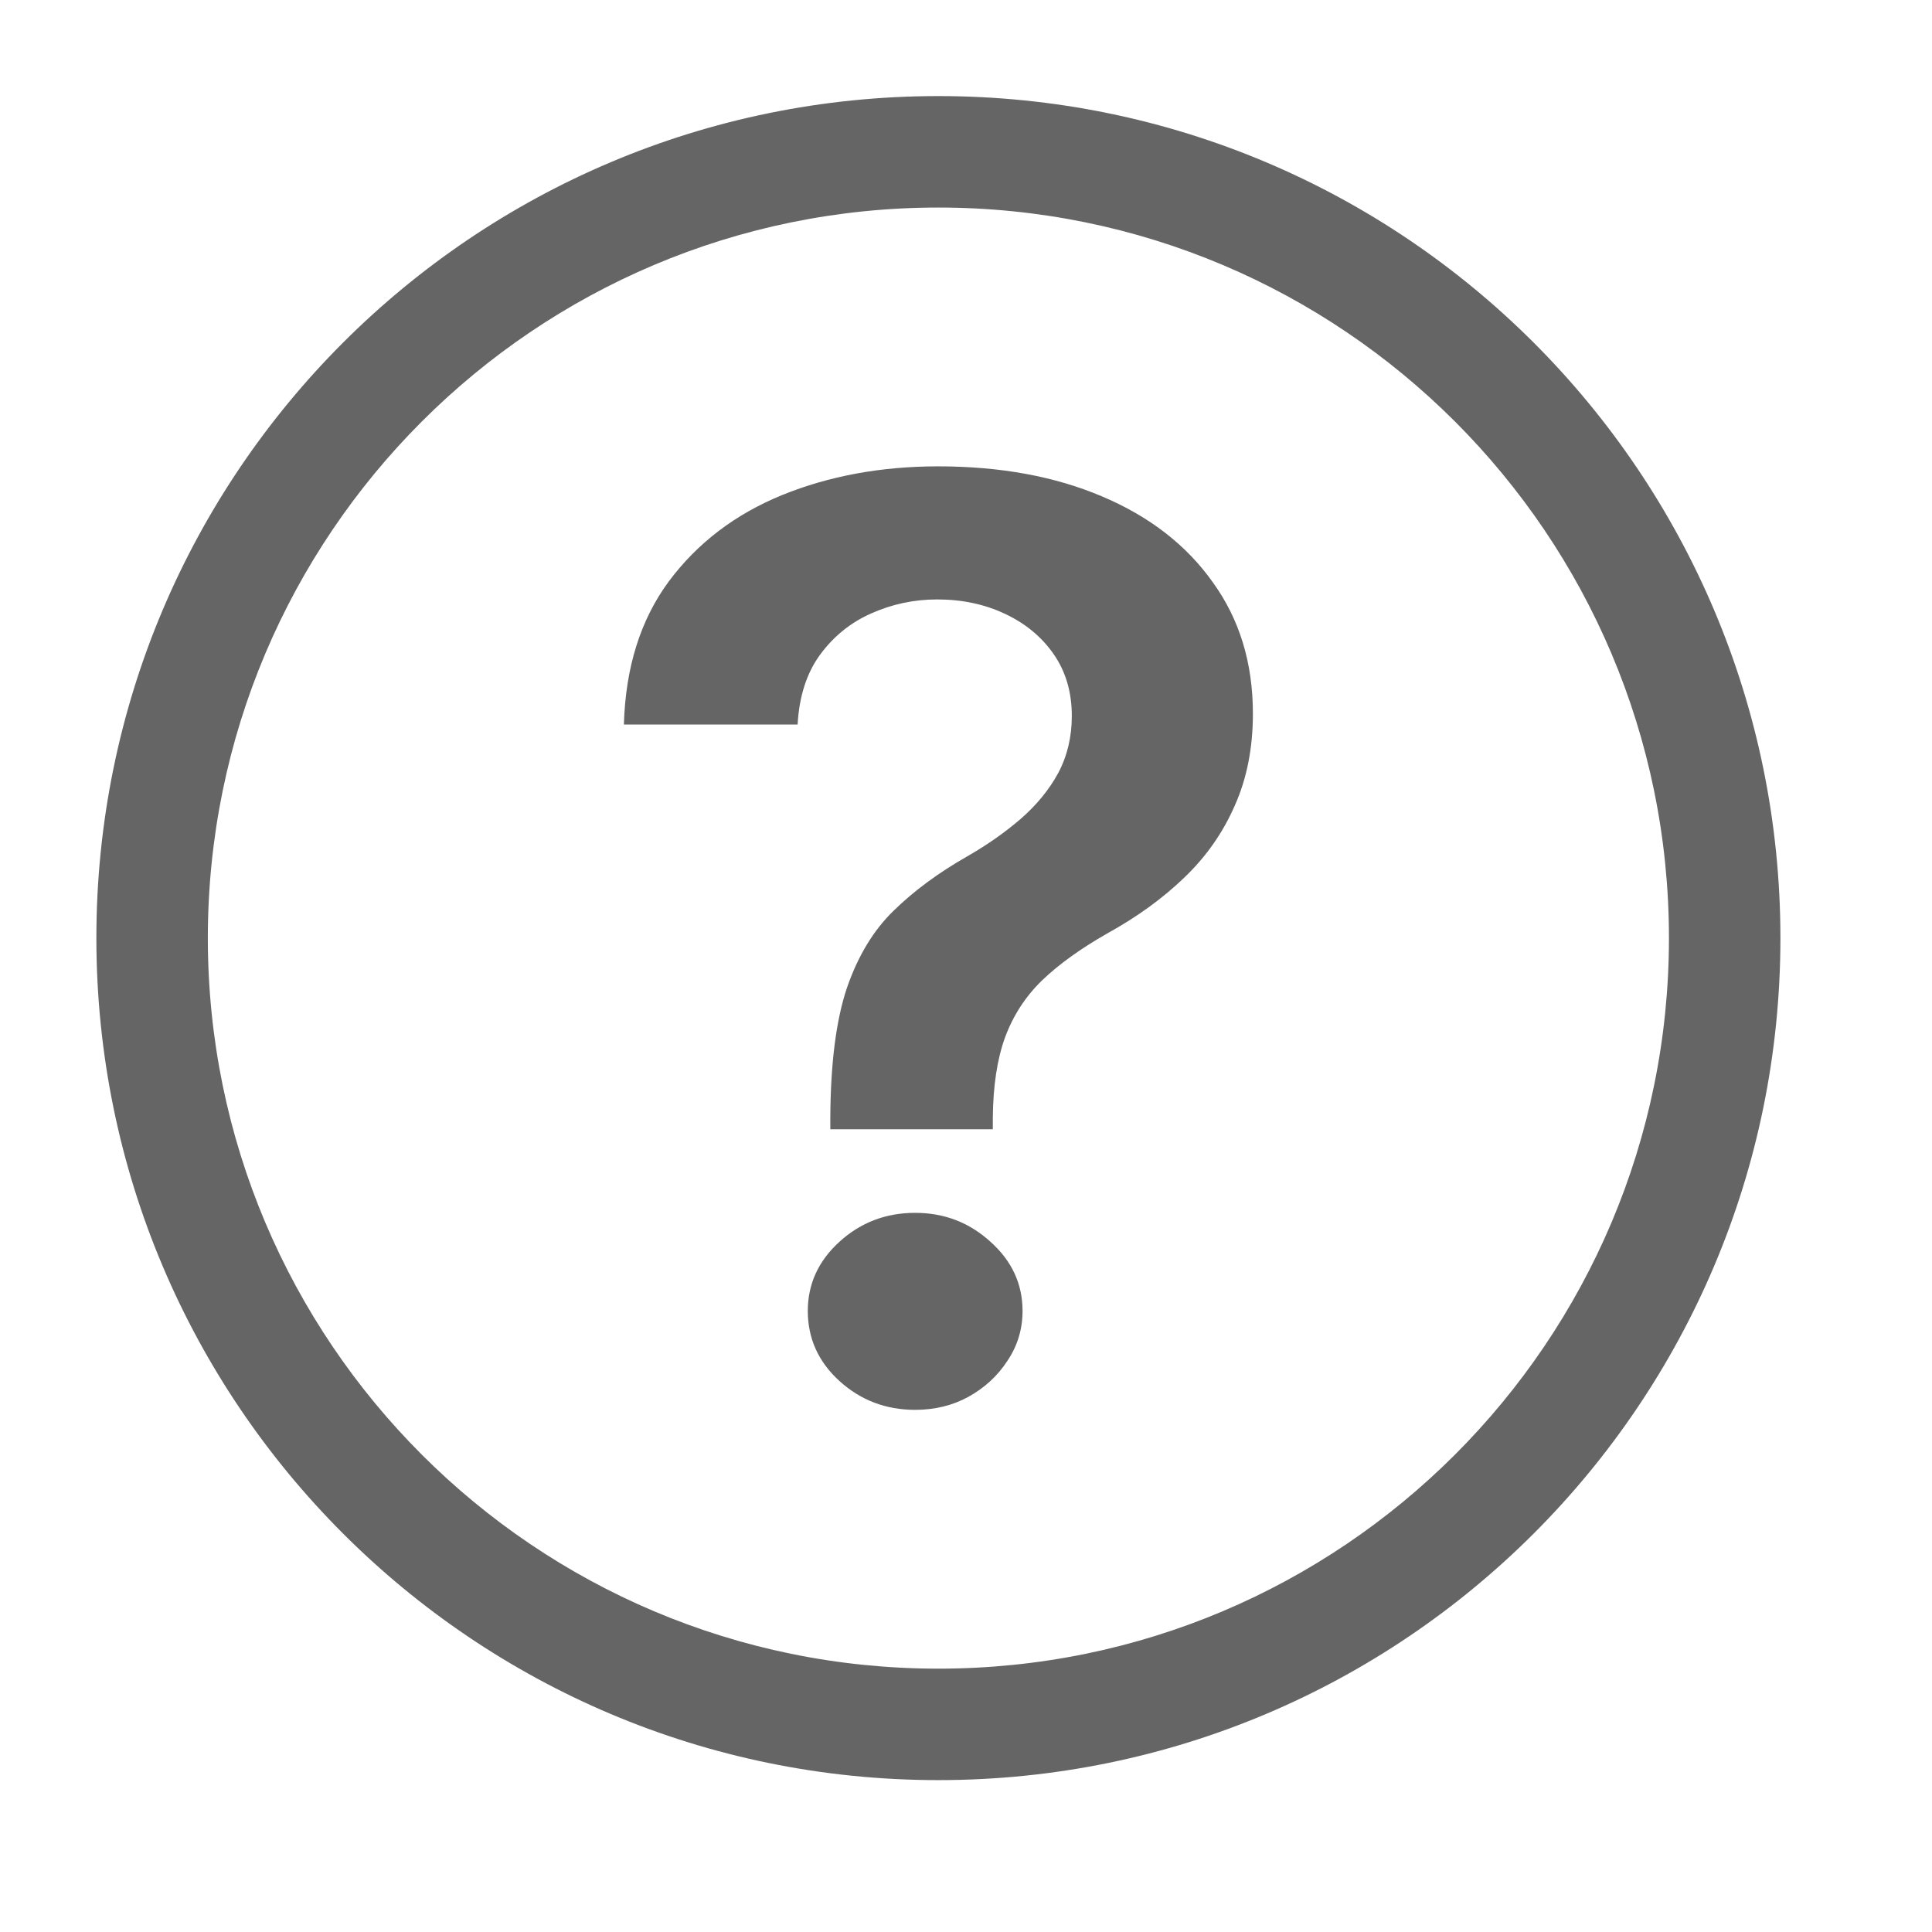 <svg width="26" height="26" viewBox="0 0 26 26" fill="none" xmlns="http://www.w3.org/2000/svg">
<path fill-rule="evenodd" clip-rule="evenodd" d="M12.628 1.293C6.37 1.293 1.297 6.366 1.297 12.624C1.297 18.883 6.37 23.956 12.628 23.956C18.886 23.956 23.96 18.883 23.96 12.624C23.96 6.366 18.886 1.293 12.628 1.293ZM2.797 12.624C2.797 7.195 7.199 2.793 12.628 2.793C18.058 2.793 22.46 7.195 22.46 12.624C22.46 18.054 18.058 22.456 12.628 22.456C7.199 22.456 2.797 18.054 2.797 12.624ZM11.174 15.039V15.197H13.361V15.039C13.365 14.611 13.42 14.252 13.525 13.962C13.634 13.667 13.8 13.411 14.024 13.193C14.252 12.975 14.543 12.766 14.897 12.564C15.3 12.342 15.648 12.09 15.941 11.807C16.235 11.525 16.46 11.202 16.618 10.839C16.78 10.476 16.861 10.064 16.861 9.604C16.861 8.922 16.681 8.333 16.322 7.837C15.968 7.337 15.471 6.951 14.832 6.681C14.197 6.411 13.461 6.276 12.625 6.276C11.859 6.276 11.158 6.405 10.524 6.663C9.893 6.921 9.385 7.308 9 7.825C8.619 8.341 8.418 8.983 8.396 9.75H10.734C10.755 9.37 10.856 9.058 11.036 8.811C11.22 8.561 11.45 8.376 11.725 8.255C12.005 8.13 12.301 8.067 12.612 8.067C12.949 8.067 13.253 8.132 13.525 8.261C13.8 8.39 14.019 8.571 14.181 8.805C14.343 9.039 14.424 9.316 14.424 9.635C14.424 9.917 14.363 10.173 14.241 10.403C14.118 10.629 13.949 10.835 13.735 11.021C13.525 11.202 13.286 11.37 13.019 11.523C12.629 11.745 12.299 11.989 12.027 12.255C11.756 12.517 11.546 12.864 11.397 13.296C11.252 13.728 11.178 14.309 11.174 15.039ZM11.298 18.586C11.583 18.844 11.922 18.973 12.316 18.973C12.579 18.973 12.818 18.915 13.032 18.798C13.251 18.677 13.426 18.515 13.557 18.314C13.693 18.112 13.761 17.888 13.761 17.642C13.761 17.279 13.617 16.968 13.328 16.71C13.043 16.451 12.706 16.322 12.316 16.322C11.922 16.322 11.583 16.451 11.298 16.71C11.014 16.968 10.871 17.279 10.871 17.642C10.871 18.013 11.014 18.328 11.298 18.586Z" fill="#656565"/>
</svg>
